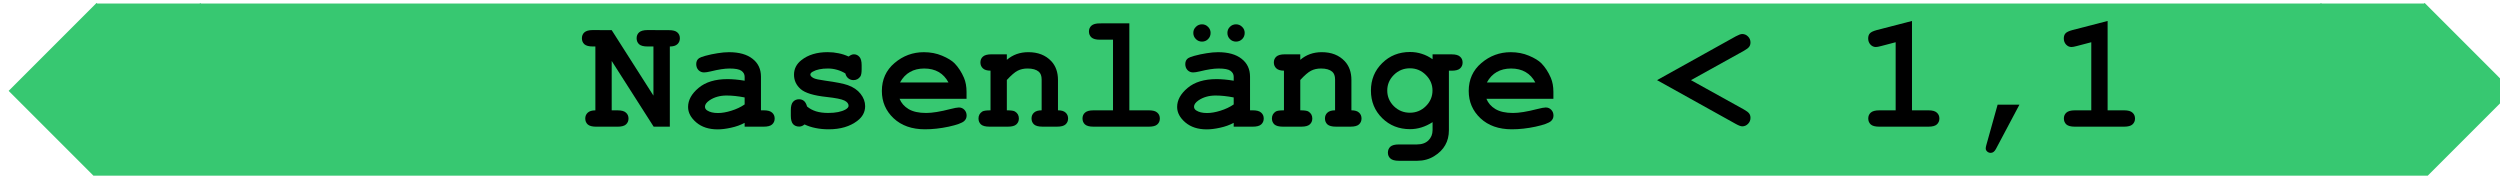 <?xml version="1.0" encoding="UTF-8" standalone="no"?>
<svg
   xmlns:dc="http://purl.org/dc/elements/1.1/"
   xmlns:cc="http://creativecommons.org/ns#"
   xmlns:rdf="http://www.w3.org/1999/02/22-rdf-syntax-ns#"
   xmlns:svg="http://www.w3.org/2000/svg"
   xmlns="http://www.w3.org/2000/svg"
   xmlns:sodipodi="http://sodipodi.sourceforge.net/DTD/sodipodi-0.dtd"
   xmlns:inkscape="http://www.inkscape.org/namespaces/inkscape"
   width="48.736mm"
   height="3.424mm"
   viewBox="0 0 48.736 3.424"
   version="1.1"
   id="svg1021"
   inkscape:version="1.0 (4035a4fb49, 2020-05-01)"
   sodipodi:docname="2021-DE-05-answer_explanation-deu-nose11.svg">
  <defs
     id="defs1015" />
  <sodipodi:namedview
     id="base"
     pagecolor="#ffffff"
     bordercolor="#666666"
     borderopacity="1.0"
     inkscape:pageopacity="0.0"
     inkscape:pageshadow="2"
     inkscape:zoom="0.35"
     inkscape:cx="400"
     inkscape:cy="560"
     inkscape:document-units="mm"
     inkscape:current-layer="layer1"
     inkscape:document-rotation="0"
     showgrid="false"
     fit-margin-top="0"
     fit-margin-left="0"
     fit-margin-right="0"
     fit-margin-bottom="0" />
  <g
     inkscape:label="Ebene 1"
     inkscape:groupmode="layer"
     id="layer1"
     transform="translate(-35.795,-29.542)">
    <g
       transform="matrix(0.265,0,0,0.265,-71.539,-7.006)"
       id="g1358">
      <path
         d="m 412.139,138.131 -1.018,1.018 -4.433,4.433 -1.018,1.02 6.469,6.469 0.046,-0.046 h 7.53 l 0.046,0.046 0.046,-0.046 h 155.922 l 0.046,0.046 0.046,-0.046 h 7.53 l 0.046,0.046 1.018,-1.018 4.433,-4.433 1.018,-1.018 -6.469,-6.471 -0.046,0.046 h -7.53 l -0.046,-0.046 -0.046,0.046 H 419.808 l -0.046,-0.046 -0.046,0.046 h -7.53 z"
         style="font-variation-settings:normal;opacity:0.995;vector-effect:none;fill:#37c871;fill-opacity:1;stroke:none;stroke-width:0.953;stroke-linecap:butt;stroke-linejoin:miter;stroke-miterlimit:4;stroke-dasharray:none;stroke-dashoffset:0;stroke-opacity:1;stop-color:#000000;stop-opacity:1"
         id="rect948-51-5-1-8"
         sodipodi:nodetypes="ccccccccccccccccccccccccccc" />
      <g
         style="font-style:normal;font-variant:normal;font-weight:bold;font-stretch:normal;font-size:12px;line-height:1.25;font-family:Arial;-inkscape-font-specification:'Arial, Bold';font-variant-ligatures:normal;font-variant-caps:normal;font-variant-numeric:normal;font-feature-settings:normal;text-align:start;letter-spacing:0px;word-spacing:0px;writing-mode:lr-tb;text-anchor:start;fill:#000000;fill-opacity:1;stroke:none;stroke-width:1"
         id="text1104-7-4-0"
         aria-label="Nasenlänge &lt; 1,1">
        <path
           id="path1128"
           style="font-style:normal;font-variant:normal;font-weight:bold;font-stretch:normal;font-size:12px;font-family:'Courier New';-inkscape-font-specification:'Courier New Bold';stroke-width:1"
           d="m 450.033,142.401 v 3.633 h 0.434 q 0.434,0 0.615,0.17 0.188,0.164 0.188,0.434 0,0.264 -0.188,0.434 -0.182,0.164 -0.615,0.164 h -1.576 q -0.434,0 -0.621,-0.164 -0.182,-0.17 -0.182,-0.439 0,-0.258 0.182,-0.428 0.182,-0.17 0.562,-0.17 v -4.699 h -0.188 q -0.434,0 -0.621,-0.164 -0.182,-0.17 -0.182,-0.439 0,-0.27 0.182,-0.434 0.188,-0.17 0.621,-0.17 l 1.389,0.006 3.07,4.816 v -3.615 h -0.434 q -0.434,0 -0.621,-0.164 -0.182,-0.17 -0.182,-0.439 0,-0.27 0.182,-0.434 0.188,-0.17 0.621,-0.17 l 1.576,0.006 q 0.434,0 0.615,0.164 0.188,0.164 0.188,0.434 0,0.264 -0.182,0.434 -0.182,0.17 -0.557,0.17 v 5.9 h -1.189 z" />
        <path
           id="path1130"
           style="font-style:normal;font-variant:normal;font-weight:bold;font-stretch:normal;font-size:12px;font-family:'Courier New';-inkscape-font-specification:'Courier New Bold';stroke-width:1"
           d="m 459.812,147.235 v -0.281 q -0.451,0.24 -0.996,0.357 -0.545,0.123 -0.99,0.123 -0.967,0 -1.57,-0.51 -0.604,-0.516 -0.604,-1.137 0,-0.756 0.768,-1.4 0.773,-0.65 2.133,-0.65 0.545,0 1.26,0.117 v -0.287 q 0,-0.27 -0.234,-0.439 -0.229,-0.17 -0.879,-0.17 -0.533,0 -1.383,0.211 -0.316,0.076 -0.492,0.076 -0.24,0 -0.41,-0.17 -0.164,-0.176 -0.164,-0.445 0,-0.152 0.059,-0.264 0.059,-0.111 0.164,-0.176 0.105,-0.07 0.439,-0.164 0.445,-0.123 0.908,-0.193 0.463,-0.076 0.838,-0.076 1.119,0 1.734,0.486 0.621,0.48 0.621,1.318 v 2.473 h 0.205 q 0.434,0 0.615,0.17 0.188,0.164 0.188,0.434 0,0.264 -0.188,0.434 -0.182,0.164 -0.615,0.164 z m 0,-2.15 q -0.721,-0.141 -1.33,-0.141 -0.732,0 -1.26,0.357 -0.328,0.229 -0.328,0.463 0,0.17 0.158,0.275 0.293,0.193 0.803,0.193 0.434,0 0.979,-0.17 0.551,-0.17 0.979,-0.463 z" />
        <path
           id="path1132"
           style="font-style:normal;font-variant:normal;font-weight:bold;font-stretch:normal;font-size:12px;font-family:'Courier New';-inkscape-font-specification:'Courier New Bold';stroke-width:1"
           d="m 467.224,143.321 q -0.293,-0.182 -0.615,-0.27 -0.322,-0.094 -0.674,-0.094 -0.697,0 -1.107,0.229 -0.182,0.1 -0.182,0.217 0,0.135 0.246,0.264 0.188,0.094 0.838,0.182 1.195,0.164 1.664,0.328 0.615,0.217 0.949,0.645 0.334,0.428 0.334,0.902 0,0.645 -0.568,1.078 -0.814,0.627 -2.115,0.627 -0.521,0 -0.967,-0.094 -0.439,-0.088 -0.809,-0.264 -0.088,0.076 -0.188,0.117 -0.1,0.041 -0.205,0.041 -0.281,0 -0.451,-0.182 -0.164,-0.188 -0.164,-0.621 v -0.404 q 0,-0.434 0.164,-0.615 0.17,-0.188 0.439,-0.188 0.217,0 0.363,0.123 0.146,0.117 0.229,0.41 0.275,0.234 0.662,0.357 0.387,0.117 0.891,0.117 0.826,0 1.283,-0.258 0.217,-0.129 0.217,-0.27 0,-0.234 -0.311,-0.387 -0.311,-0.152 -1.283,-0.258 -1.447,-0.152 -1.934,-0.586 -0.486,-0.428 -0.486,-1.055 0,-0.645 0.545,-1.072 0.738,-0.586 1.934,-0.586 0.416,0 0.797,0.082 0.387,0.076 0.738,0.24 0.111,-0.082 0.205,-0.123 0.1,-0.041 0.182,-0.041 0.246,0 0.41,0.188 0.164,0.182 0.164,0.615 v 0.293 q 0,0.393 -0.094,0.533 -0.188,0.27 -0.51,0.27 -0.217,0 -0.381,-0.135 -0.164,-0.135 -0.211,-0.357 z" />
        <path
           id="path1134"
           style="font-style:normal;font-variant:normal;font-weight:bold;font-stretch:normal;font-size:12px;font-family:'Courier New';-inkscape-font-specification:'Courier New Bold';stroke-width:1"
           d="m 476.137,145.184 h -4.928 q 0.188,0.469 0.662,0.756 0.48,0.287 1.295,0.287 0.668,0 1.775,-0.287 0.457,-0.117 0.633,-0.117 0.24,0 0.404,0.17 0.164,0.17 0.164,0.428 0,0.234 -0.176,0.398 -0.234,0.217 -1.143,0.416 -0.908,0.193 -1.746,0.193 -1.441,0 -2.309,-0.814 -0.861,-0.814 -0.861,-2.004 0,-1.266 0.932,-2.057 0.938,-0.797 2.156,-0.797 0.732,0 1.342,0.258 0.615,0.258 0.914,0.557 0.422,0.434 0.697,1.072 0.188,0.445 0.188,1.031 z m -1.33,-1.201 q -0.275,-0.516 -0.721,-0.768 -0.445,-0.258 -1.061,-0.258 -0.609,0 -1.055,0.258 -0.445,0.252 -0.727,0.768 z" />
        <path
           id="path1136"
           style="font-style:normal;font-variant:normal;font-weight:bold;font-stretch:normal;font-size:12px;font-family:'Courier New';-inkscape-font-specification:'Courier New Bold';stroke-width:1"
           d="m 479.101,141.914 v 0.404 q 0.328,-0.281 0.721,-0.422 0.398,-0.141 0.861,-0.141 1.066,0 1.688,0.662 0.492,0.527 0.492,1.383 v 2.232 q 0.381,0 0.562,0.17 0.182,0.164 0.182,0.434 0,0.264 -0.188,0.434 -0.182,0.164 -0.615,0.164 h -1.084 q -0.434,0 -0.621,-0.164 -0.182,-0.17 -0.182,-0.439 0,-0.264 0.182,-0.428 0.182,-0.17 0.562,-0.17 v -2.268 q 0,-0.393 -0.211,-0.574 -0.275,-0.234 -0.826,-0.234 -0.416,0 -0.732,0.164 -0.311,0.158 -0.791,0.68 v 2.232 q 0.463,0 0.598,0.088 0.287,0.176 0.287,0.516 0,0.264 -0.188,0.434 -0.182,0.164 -0.615,0.164 h -1.365 q -0.434,0 -0.621,-0.164 -0.182,-0.17 -0.182,-0.439 0,-0.328 0.281,-0.51 0.141,-0.088 0.604,-0.088 v -2.918 q -0.381,0 -0.562,-0.17 -0.182,-0.17 -0.182,-0.434 0,-0.264 0.182,-0.428 0.188,-0.17 0.621,-0.17 z" />
        <path
           id="path1138"
           style="font-style:normal;font-variant:normal;font-weight:bold;font-stretch:normal;font-size:12px;font-family:'Courier New';-inkscape-font-specification:'Courier New Bold';stroke-width:1"
           d="m 488.113,139.635 v 6.398 h 1.441 q 0.434,0 0.615,0.17 0.188,0.164 0.188,0.434 0,0.264 -0.188,0.434 -0.182,0.164 -0.615,0.164 h -4.084 q -0.434,0 -0.621,-0.164 -0.182,-0.17 -0.182,-0.439 0,-0.264 0.182,-0.428 0.188,-0.17 0.621,-0.17 h 1.441 v -5.197 h -0.967 q -0.428,0 -0.615,-0.164 -0.188,-0.17 -0.188,-0.439 0,-0.264 0.182,-0.428 0.188,-0.17 0.621,-0.17 z" />
        <path
           id="path1140"
           style="font-style:normal;font-variant:normal;font-weight:bold;font-stretch:normal;font-size:12px;font-family:'Courier New';-inkscape-font-specification:'Courier New Bold';stroke-width:1"
           d="m 495.789,147.235 v -0.281 q -0.451,0.24 -0.996,0.357 -0.545,0.123 -0.99,0.123 -0.967,0 -1.57,-0.51 -0.604,-0.516 -0.604,-1.137 0,-0.756 0.768,-1.4 0.773,-0.65 2.133,-0.65 0.545,0 1.26,0.117 v -0.287 q 0,-0.27 -0.234,-0.439 -0.229,-0.17 -0.879,-0.17 -0.533,0 -1.383,0.211 -0.316,0.076 -0.492,0.076 -0.24,0 -0.41,-0.17 -0.164,-0.176 -0.164,-0.445 0,-0.152 0.059,-0.264 0.059,-0.111 0.164,-0.176 0.105,-0.07 0.439,-0.164 0.445,-0.123 0.908,-0.193 0.463,-0.076 0.838,-0.076 1.119,0 1.734,0.486 0.621,0.48 0.621,1.318 v 2.473 h 0.205 q 0.434,0 0.615,0.17 0.188,0.164 0.188,0.434 0,0.264 -0.188,0.434 -0.182,0.164 -0.615,0.164 z m 0,-2.15 q -0.721,-0.141 -1.33,-0.141 -0.732,0 -1.26,0.357 -0.328,0.229 -0.328,0.463 0,0.17 0.158,0.275 0.293,0.193 0.803,0.193 0.434,0 0.979,-0.17 0.551,-0.17 0.979,-0.463 z m -1.699,-4.746 q 0,0.27 -0.188,0.457 -0.182,0.182 -0.445,0.182 -0.264,0 -0.451,-0.188 -0.188,-0.188 -0.188,-0.451 0,-0.264 0.188,-0.445 0.188,-0.188 0.451,-0.188 0.264,0 0.445,0.188 0.188,0.182 0.188,0.445 z m 2.508,0 q 0,0.27 -0.188,0.457 -0.188,0.182 -0.451,0.182 -0.264,0 -0.451,-0.188 -0.182,-0.188 -0.182,-0.451 0,-0.264 0.182,-0.445 0.188,-0.188 0.451,-0.188 0.264,0 0.451,0.188 0.188,0.182 0.188,0.445 z" />
        <path
           id="path1143"
           style="font-style:normal;font-variant:normal;font-weight:bold;font-stretch:normal;font-size:12px;font-family:'Courier New';-inkscape-font-specification:'Courier New Bold';stroke-width:1"
           d="m 500.687,141.914 v 0.404 q 0.328,-0.281 0.721,-0.422 0.398,-0.141 0.861,-0.141 1.066,0 1.688,0.662 0.492,0.527 0.492,1.383 v 2.232 q 0.381,0 0.562,0.17 0.182,0.164 0.182,0.434 0,0.264 -0.188,0.434 -0.182,0.164 -0.615,0.164 h -1.084 q -0.434,0 -0.621,-0.164 -0.182,-0.17 -0.182,-0.439 0,-0.264 0.182,-0.428 0.182,-0.17 0.562,-0.17 v -2.268 q 0,-0.393 -0.211,-0.574 -0.275,-0.234 -0.826,-0.234 -0.416,0 -0.732,0.164 -0.311,0.158 -0.791,0.68 v 2.232 q 0.463,0 0.598,0.088 0.287,0.176 0.287,0.516 0,0.264 -0.188,0.434 -0.182,0.164 -0.615,0.164 h -1.365 q -0.434,0 -0.621,-0.164 -0.182,-0.17 -0.182,-0.439 0,-0.328 0.281,-0.51 0.141,-0.088 0.604,-0.088 v -2.918 q -0.381,0 -0.562,-0.17 -0.182,-0.17 -0.182,-0.434 0,-0.264 0.182,-0.428 0.188,-0.17 0.621,-0.17 z" />
        <path
           id="path1145"
           style="font-style:normal;font-variant:normal;font-weight:bold;font-stretch:normal;font-size:12px;font-family:'Courier New';-inkscape-font-specification:'Courier New Bold';stroke-width:1"
           d="m 510.42,142.272 v -0.357 h 1.406 q 0.434,0 0.615,0.17 0.188,0.164 0.188,0.434 0,0.264 -0.188,0.434 -0.182,0.164 -0.615,0.164 h -0.205 v 4.371 q 0,0.633 -0.27,1.102 -0.264,0.475 -0.814,0.814 -0.551,0.34 -1.242,0.34 h -1.359 q -0.434,0 -0.621,-0.17 -0.182,-0.164 -0.182,-0.428 0,-0.27 0.182,-0.439 0.188,-0.164 0.621,-0.164 h 1.324 q 0.551,0 0.855,-0.299 0.305,-0.299 0.305,-0.756 v -0.586 q -0.398,0.258 -0.814,0.387 -0.41,0.129 -0.844,0.129 -1.225,0 -2.051,-0.814 -0.826,-0.82 -0.826,-2.021 0,-1.207 0.826,-2.021 0.826,-0.82 2.051,-0.82 0.457,0 0.867,0.135 0.416,0.129 0.791,0.398 z m -0.006,2.303 q 0,-0.662 -0.492,-1.148 -0.486,-0.486 -1.172,-0.486 -0.686,0 -1.178,0.486 -0.486,0.486 -0.486,1.148 0,0.668 0.486,1.154 0.492,0.48 1.178,0.48 0.686,0 1.172,-0.48 0.492,-0.486 0.492,-1.154 z" />
        <path
           id="path1147"
           style="font-style:normal;font-variant:normal;font-weight:bold;font-stretch:normal;font-size:12px;font-family:'Courier New';-inkscape-font-specification:'Courier New Bold';stroke-width:1"
           d="m 519.308,145.184 h -4.928 q 0.188,0.469 0.662,0.756 0.48,0.287 1.295,0.287 0.668,0 1.775,-0.287 0.457,-0.117 0.633,-0.117 0.24,0 0.404,0.17 0.164,0.17 0.164,0.428 0,0.234 -0.176,0.398 -0.234,0.217 -1.143,0.416 -0.908,0.193 -1.746,0.193 -1.441,0 -2.309,-0.814 -0.861,-0.814 -0.861,-2.004 0,-1.266 0.932,-2.057 0.938,-0.797 2.156,-0.797 0.732,0 1.342,0.258 0.615,0.258 0.914,0.557 0.422,0.434 0.697,1.072 0.188,0.445 0.188,1.031 z m -1.33,-1.201 q -0.275,-0.516 -0.721,-0.768 -0.445,-0.258 -1.061,-0.258 -0.609,0 -1.055,0.258 -0.445,0.252 -0.727,0.768 z" />
        <path
           id="path1149"
           style="font-style:normal;font-variant:normal;font-weight:bold;font-stretch:normal;font-size:12px;font-family:'Courier New';-inkscape-font-specification:'Courier New Bold';stroke-width:1"
           d="m 529.428,143.813 3.891,2.156 q 0.293,0.164 0.387,0.293 0.1,0.129 0.1,0.328 0,0.252 -0.182,0.439 -0.182,0.182 -0.422,0.182 -0.158,0 -0.475,-0.176 l -5.795,-3.223 5.795,-3.223 q 0.316,-0.17 0.469,-0.17 0.246,0 0.428,0.182 0.182,0.182 0.182,0.434 0,0.199 -0.1,0.328 -0.094,0.129 -0.387,0.293 z" />
        <path
           id="path1151"
           style="font-style:normal;font-variant:normal;font-weight:bold;font-stretch:normal;font-size:12px;font-family:'Courier New';-inkscape-font-specification:'Courier New Bold';stroke-width:1"
           d="m 545.687,139.459 v 6.574 h 1.213 q 0.434,0 0.615,0.17 0.188,0.164 0.188,0.434 0,0.264 -0.188,0.434 -0.182,0.164 -0.615,0.164 h -3.627 q -0.434,0 -0.621,-0.164 -0.182,-0.17 -0.182,-0.439 0,-0.264 0.182,-0.428 0.188,-0.17 0.621,-0.17 h 1.213 v -5.01 l -1.072,0.281 q -0.258,0.07 -0.387,0.07 -0.229,0 -0.398,-0.182 -0.164,-0.182 -0.164,-0.445 0,-0.24 0.123,-0.375 0.123,-0.141 0.516,-0.246 z" />
        <path
           id="path1153"
           style="font-style:normal;font-variant:normal;font-weight:bold;font-stretch:normal;font-size:12px;font-family:'Courier New';-inkscape-font-specification:'Courier New Bold';stroke-width:1"
           d="m 551.986,145.617 h 1.605 l -1.729,3.258 q -0.152,0.287 -0.381,0.287 -0.152,0 -0.264,-0.1 -0.105,-0.1 -0.105,-0.223 0,-0.088 0.041,-0.24 z" />
        <path
           id="path1155"
           style="font-style:normal;font-variant:normal;font-weight:bold;font-stretch:normal;font-size:12px;font-family:'Courier New';-inkscape-font-specification:'Courier New Bold';stroke-width:1"
           d="m 560.078,139.459 v 6.574 h 1.213 q 0.434,0 0.615,0.17 0.188,0.164 0.188,0.434 0,0.264 -0.188,0.434 -0.182,0.164 -0.615,0.164 h -3.627 q -0.434,0 -0.621,-0.164 -0.182,-0.17 -0.182,-0.439 0,-0.264 0.182,-0.428 0.188,-0.17 0.621,-0.17 h 1.213 v -5.01 l -1.072,0.281 q -0.258,0.07 -0.387,0.07 -0.229,0 -0.398,-0.182 -0.164,-0.182 -0.164,-0.445 0,-0.24 0.123,-0.375 0.123,-0.141 0.516,-0.246 z" />
      </g>
    </g>
  </g>
</svg>
